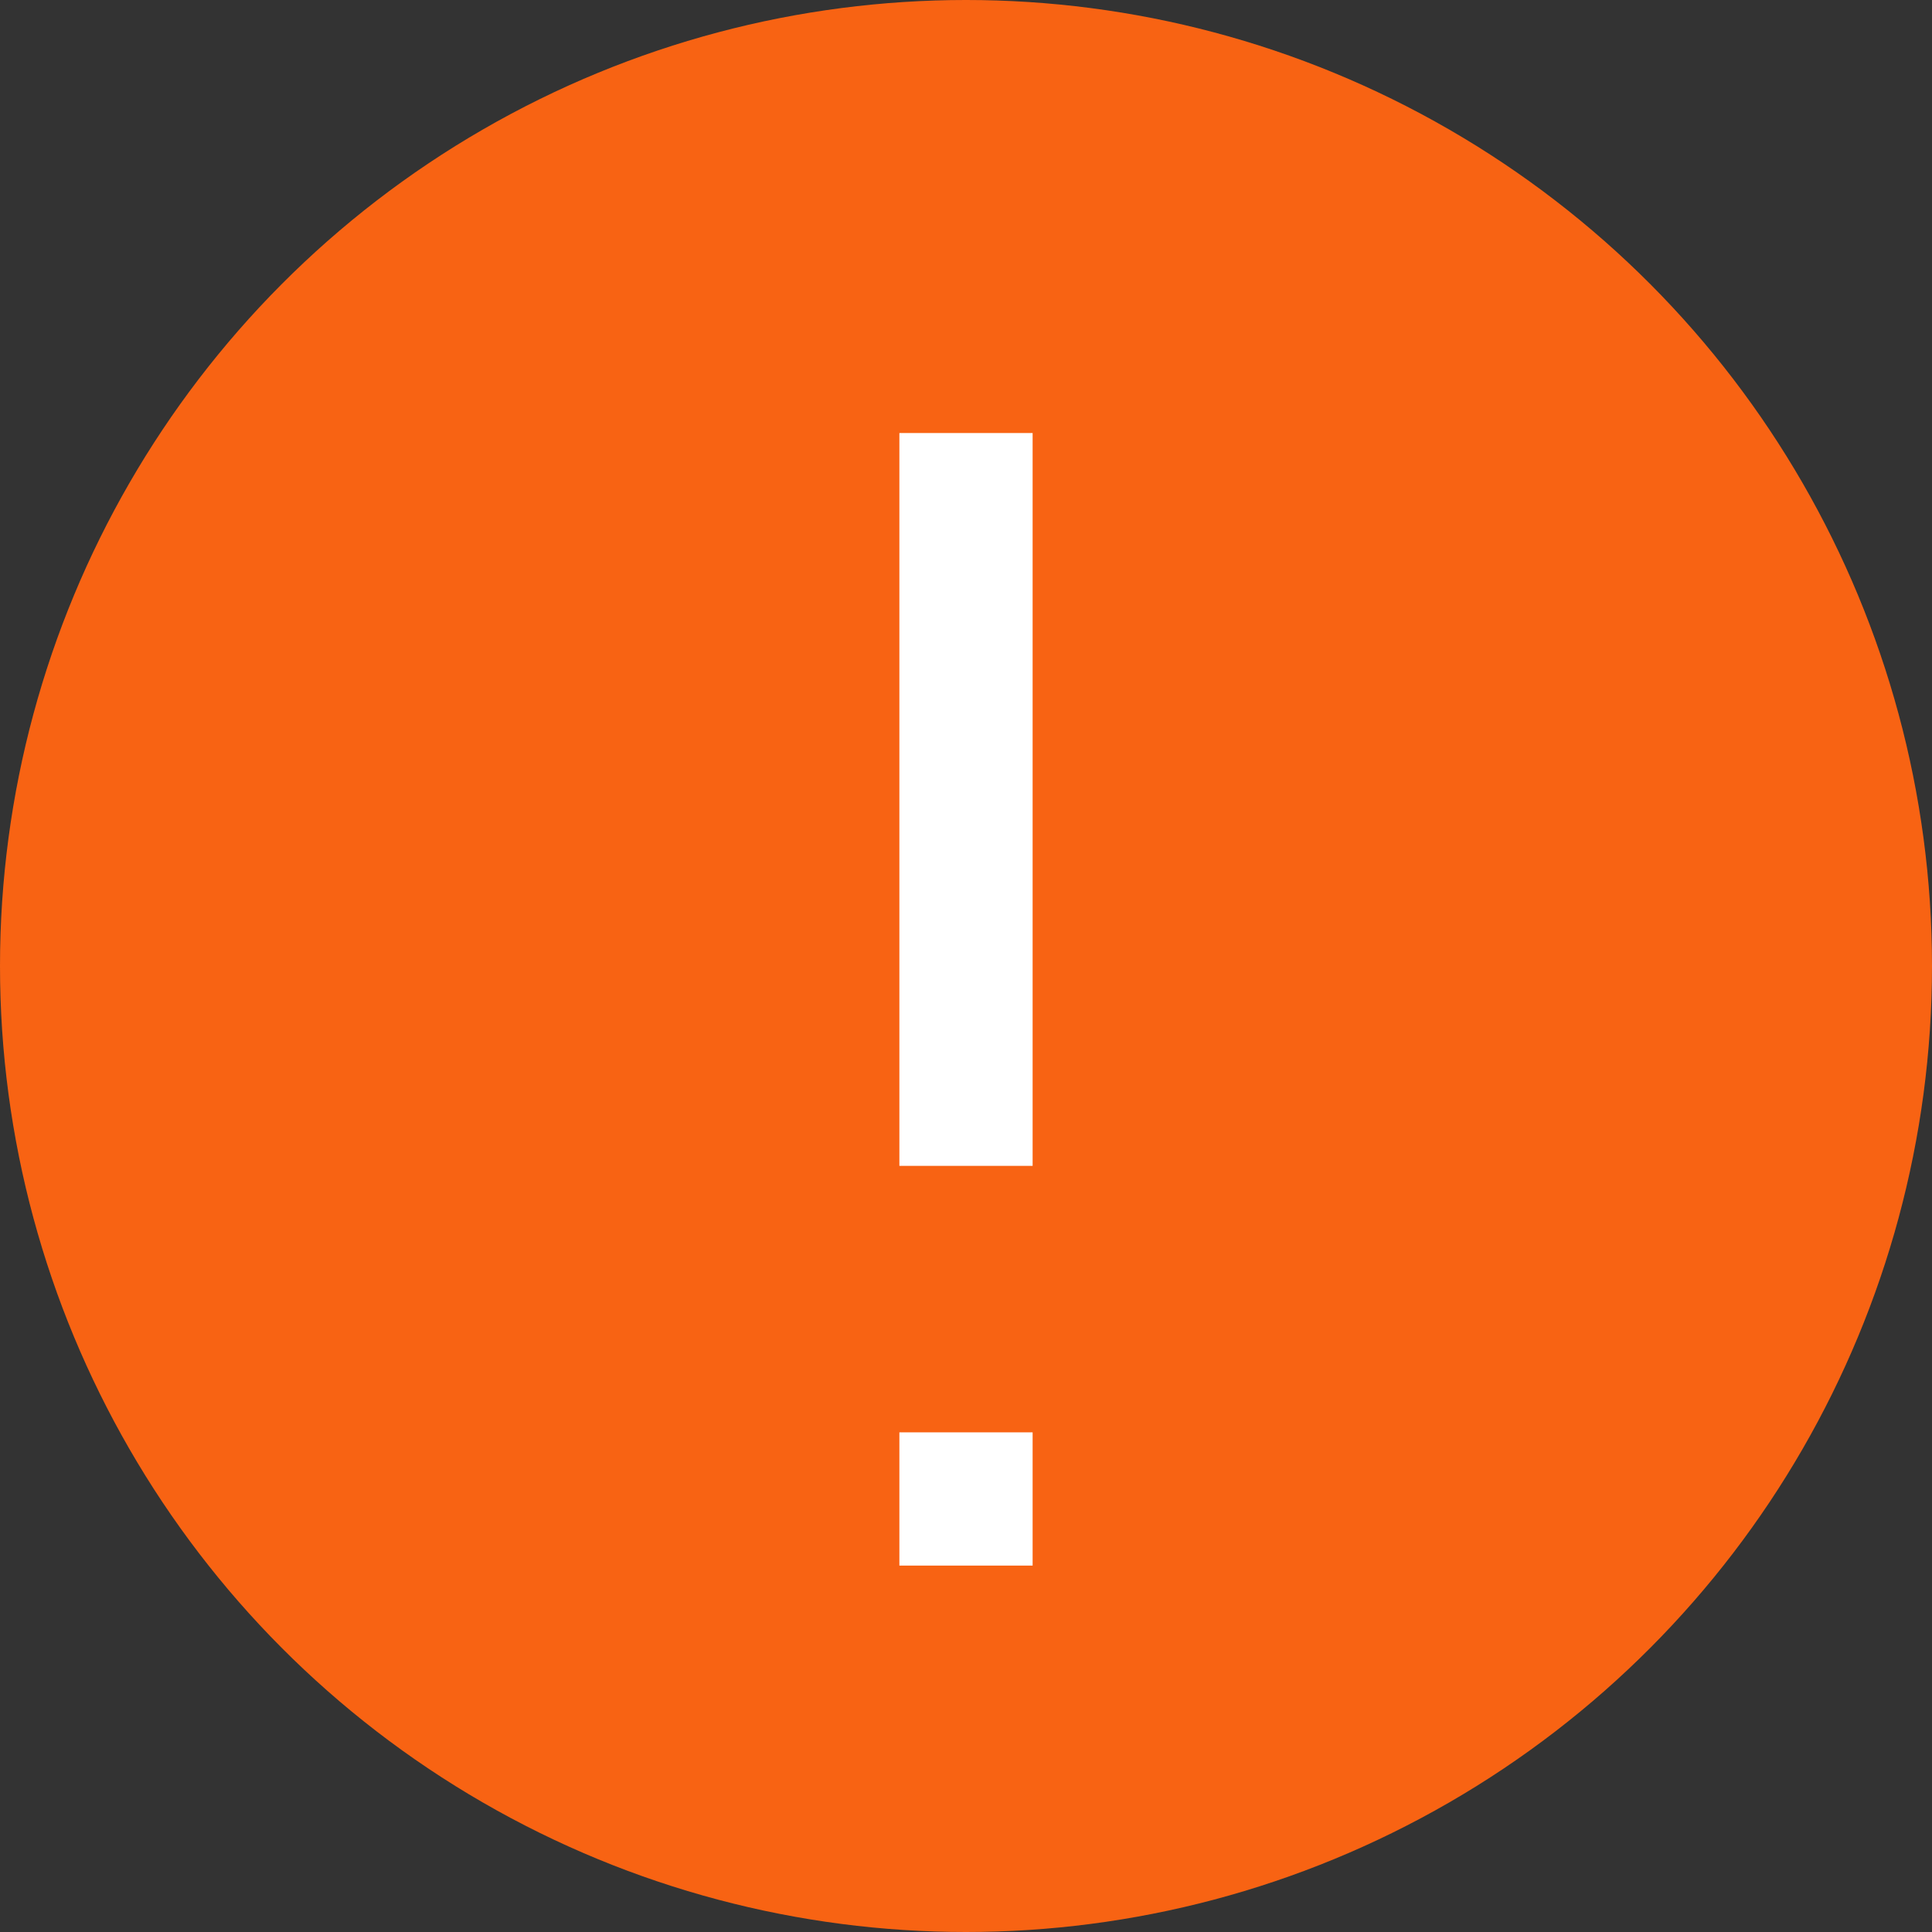 <svg xmlns="http://www.w3.org/2000/svg" width="29" height="29" viewBox="0 0 29 29"><rect x="0" y="0" width="29" height="29" fill="#333333" stroke="none"/><defs><style>.a{fill:#f86313;}.b{fill:none;stroke:#fff;stroke-width:2px;}</style></defs><g transform="translate(-650 -375)"><circle class="a" cx="14.5" cy="14.5" r="14.5" transform="translate(650 375)"/><line class="b" y2="11" transform="translate(664.5 381.5)"/><line class="b" y2="2" transform="translate(664.5 396.5)"/></g></svg>